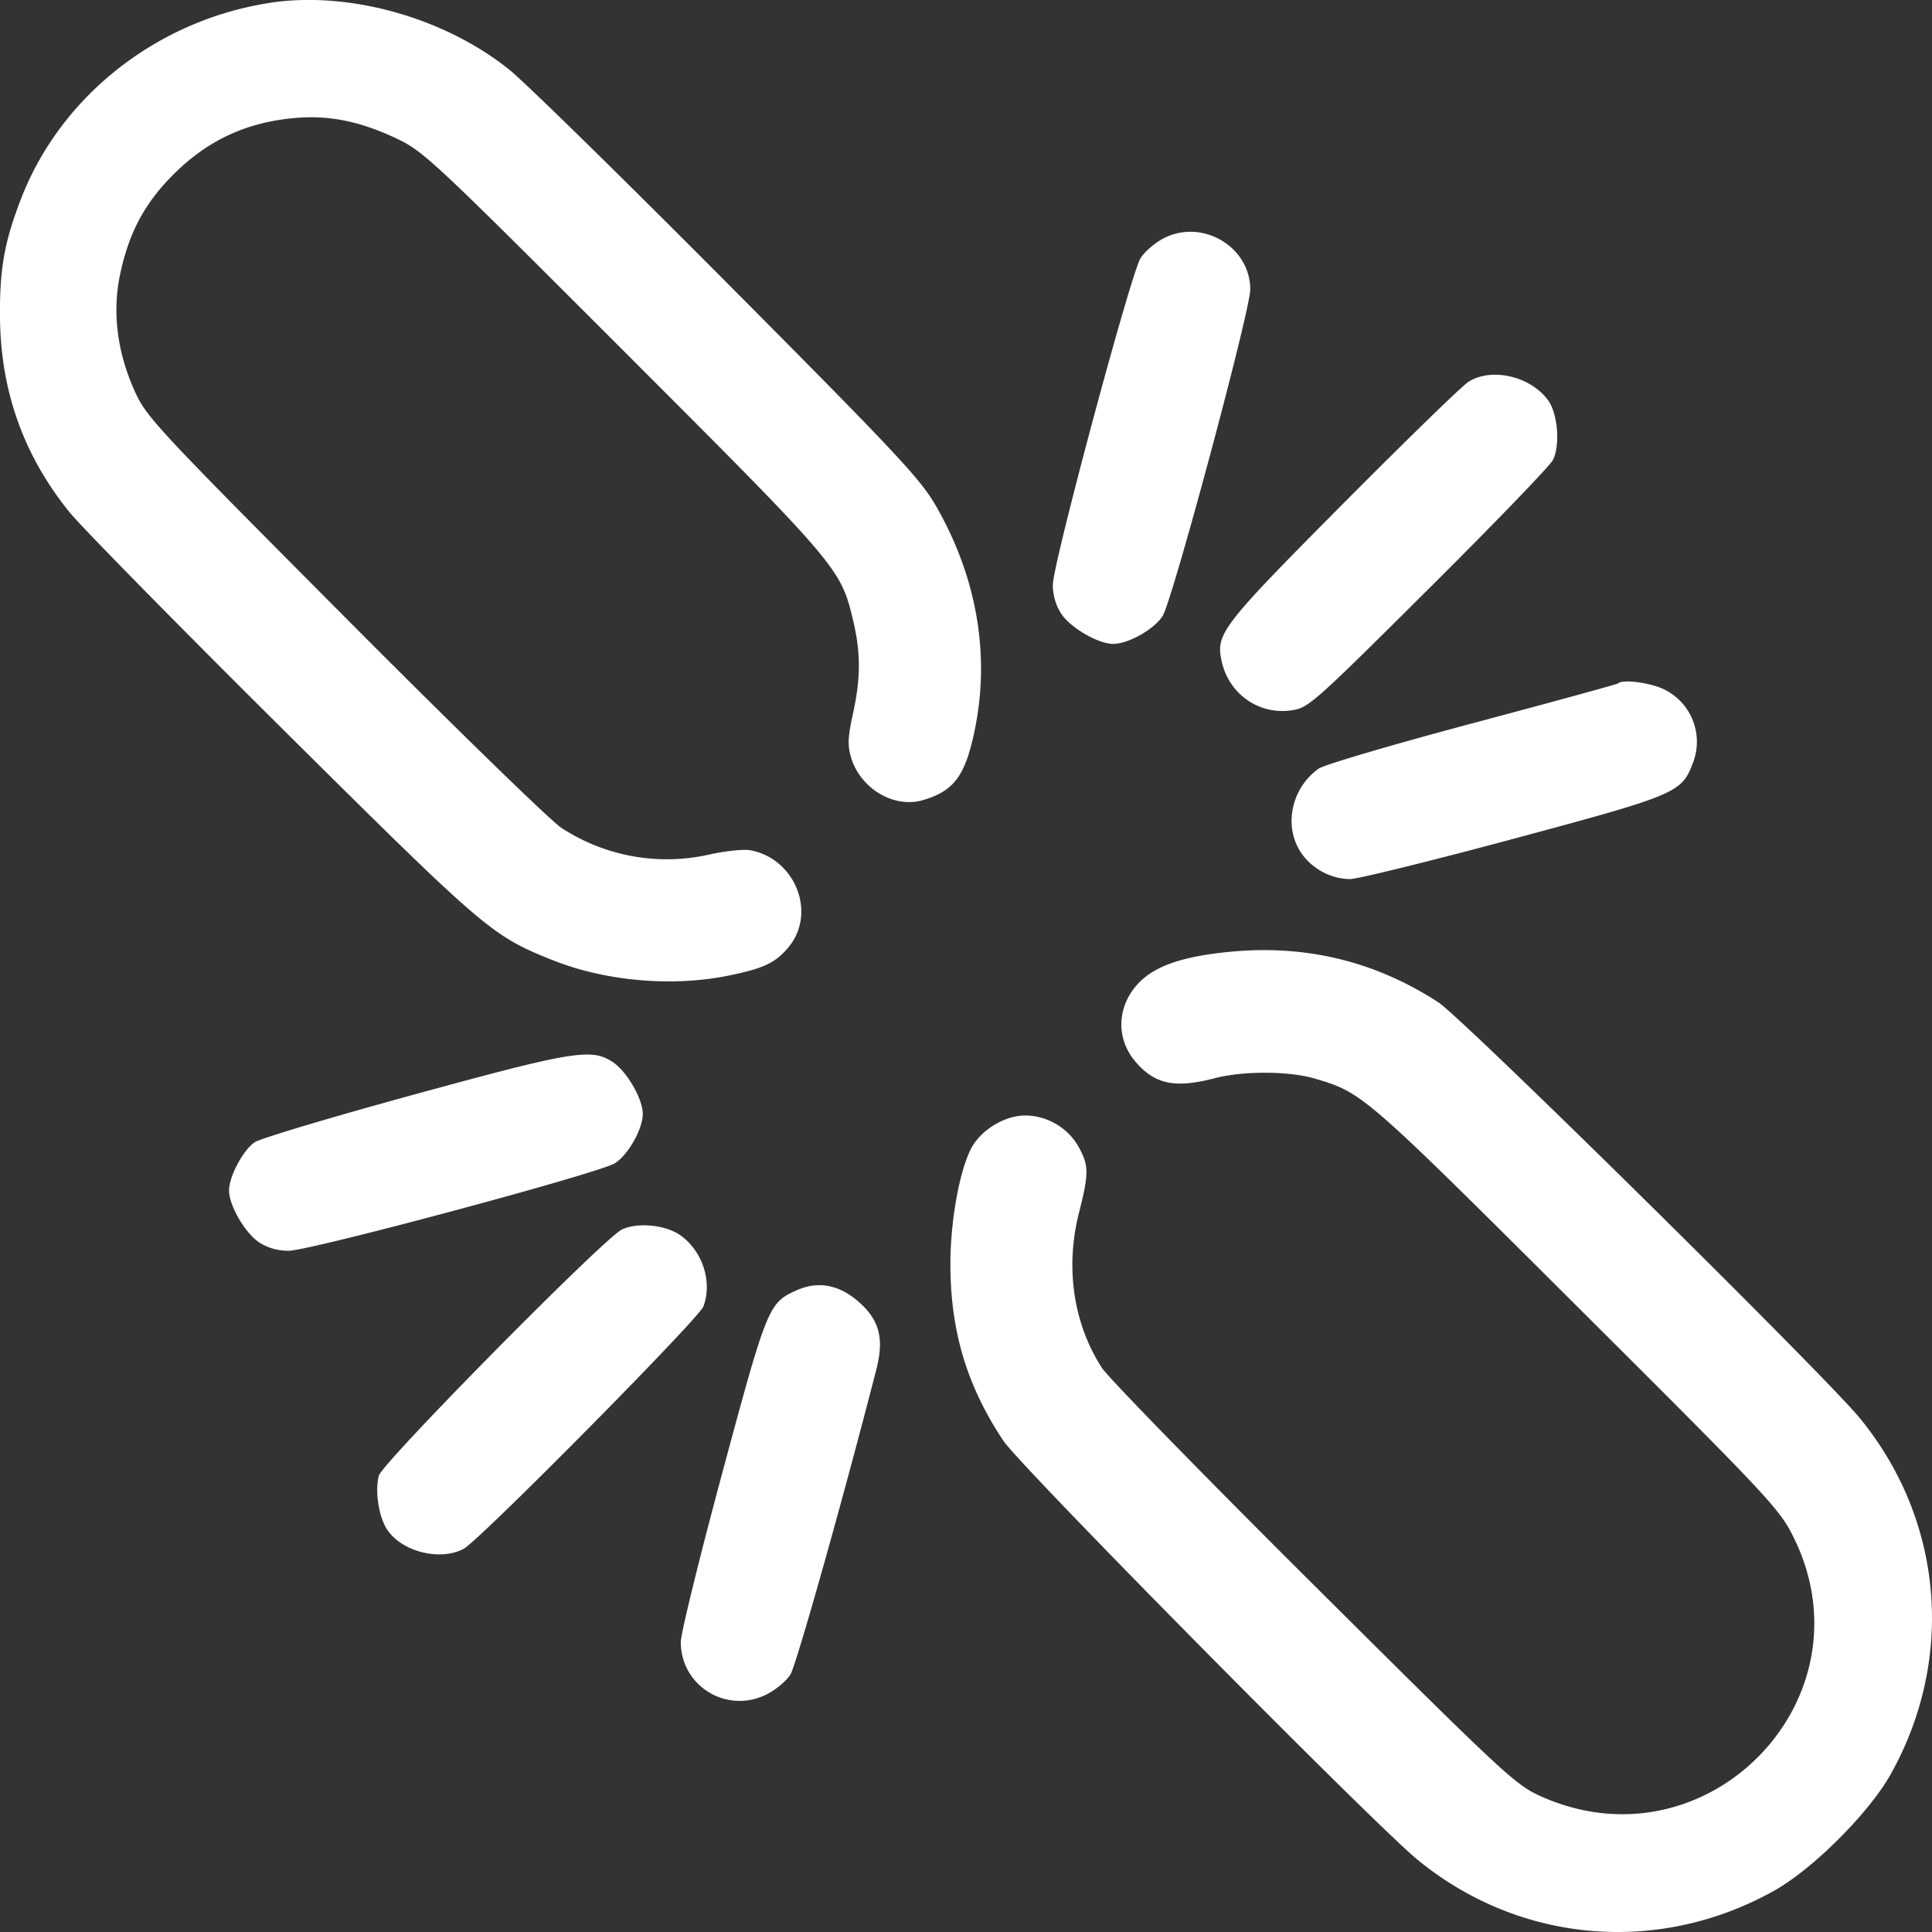 <svg width="40" height="40" fill="none" xmlns="http://www.w3.org/2000/svg"><rect width="100%" height="100%" fill="#333333" stroke="none"/><path fill-rule="evenodd" clip-rule="evenodd" d="M5.57.062C3.235.427 1.245 2.002.43 4.13.088 5.019-.009 5.57 0 6.577c.014 1.52.49 2.855 1.437 4.025.254.313 2.242 2.336 4.418 4.496 4.209 4.178 4.324 4.276 5.593 4.783 1.093.436 2.483.556 3.65.315.716-.148.954-.26 1.223-.58.592-.704.152-1.835-.783-2.012-.136-.026-.522.014-.857.089a3.985 3.985 0 01-3.062-.556c-.216-.14-2.235-2.105-4.485-4.367C3.22 8.838 3.03 8.633 2.79 8.1c-.362-.802-.467-1.622-.308-2.396.166-.807.46-1.398.972-1.95.745-.804 1.592-1.221 2.663-1.312.702-.059 1.331.068 2.083.421.568.267.741.43 4.721 4.411 4.47 4.471 4.487 4.493 4.747 5.594.154.653.152 1.184-.01 1.915-.105.483-.112.649-.037.901.195.648.893 1.06 1.494.88.64-.191.87-.505 1.065-1.445.324-1.567.044-3.177-.808-4.654-.321-.555-.818-1.085-4.294-4.581-2.162-2.175-4.196-4.168-4.52-4.43C9.21.362 7.21-.196 5.57.061zM24.099 4.93c-.183.093-.401.28-.486.417-.204.33-1.815 6.33-1.815 6.76 0 .218.062.43.177.604.194.29.763.62 1.072.62.315 0 .855-.306 1.025-.58.206-.335 1.813-6.32 1.813-6.757 0-.884-.985-1.47-1.786-1.064zm6.305 2.974c-.13.081-1.301 1.22-2.604 2.532-2.489 2.505-2.623 2.678-2.513 3.227.139.693.765 1.143 1.452 1.044.352-.052.445-.134 2.826-2.502 1.354-1.346 2.516-2.55 2.583-2.676.158-.3.106-.969-.098-1.244-.368-.498-1.167-.682-1.646-.381zm3.099 6.244c-.018.018-1.377.39-3.02.828-1.643.438-3.075.86-3.183.938-.569.407-.731 1.199-.359 1.746.224.329.62.54 1.014.54.153 0 1.668-.374 3.368-.83 3.38-.909 3.49-.955 3.721-1.56a1.205 1.205 0 00-.585-1.534c-.276-.14-.863-.219-.956-.128zm-7.986 5.553c-.987.09-1.574.282-1.921.63-.467.466-.507 1.15-.096 1.64.404.479.822.568 1.65.352.593-.154 1.54-.15 2.076.009.983.291 1.013.317 5.402 4.691 3.965 3.95 4.205 4.207 4.492 4.776 1.693 3.363-1.772 6.94-5.221 5.39-.525-.236-.75-.445-4.701-4.376-2.282-2.27-4.256-4.293-4.385-4.494-.59-.916-.762-2.073-.474-3.209.208-.822.206-.982-.012-1.373-.241-.43-.754-.694-1.23-.633-.395.05-.816.337-.99.673-.245.473-.43 1.506-.43 2.394 0 1.388.343 2.53 1.1 3.663.359.535 7.653 7.915 8.566 8.665 2.111 1.735 4.99 1.987 7.389.646.801-.448 1.964-1.61 2.412-2.41 1.342-2.398 1.09-5.272-.646-7.383-.743-.903-8.215-8.274-8.72-8.601-1.293-.84-2.716-1.19-4.26-1.05zM8.554 22.667c-1.686.461-3.161.903-3.278.98-.241.161-.534.71-.534 1.001 0 .309.33.878.62 1.071.176.117.386.177.612.177.44 0 6.415-1.602 6.754-1.811.275-.17.58-.71.58-1.024 0-.309-.329-.878-.62-1.071-.44-.293-.81-.233-4.134.677zm4.323 2.788c-.366.172-4.97 4.836-5.035 5.1-.084.34.005.879.189 1.136.317.445 1.089.63 1.568.376.326-.173 4.87-4.766 4.964-5.017.19-.511-.015-1.145-.476-1.474-.304-.216-.885-.274-1.21-.121zm3.615 1.26c-.579.258-.61.334-1.535 3.769-.474 1.759-.862 3.339-.862 3.51 0 .909.94 1.492 1.762 1.094.195-.094.424-.283.508-.42.123-.2 1.098-3.662 1.78-6.32.154-.601.07-.978-.296-1.33-.425-.41-.886-.514-1.357-.303z" fill="#fff"/></svg>